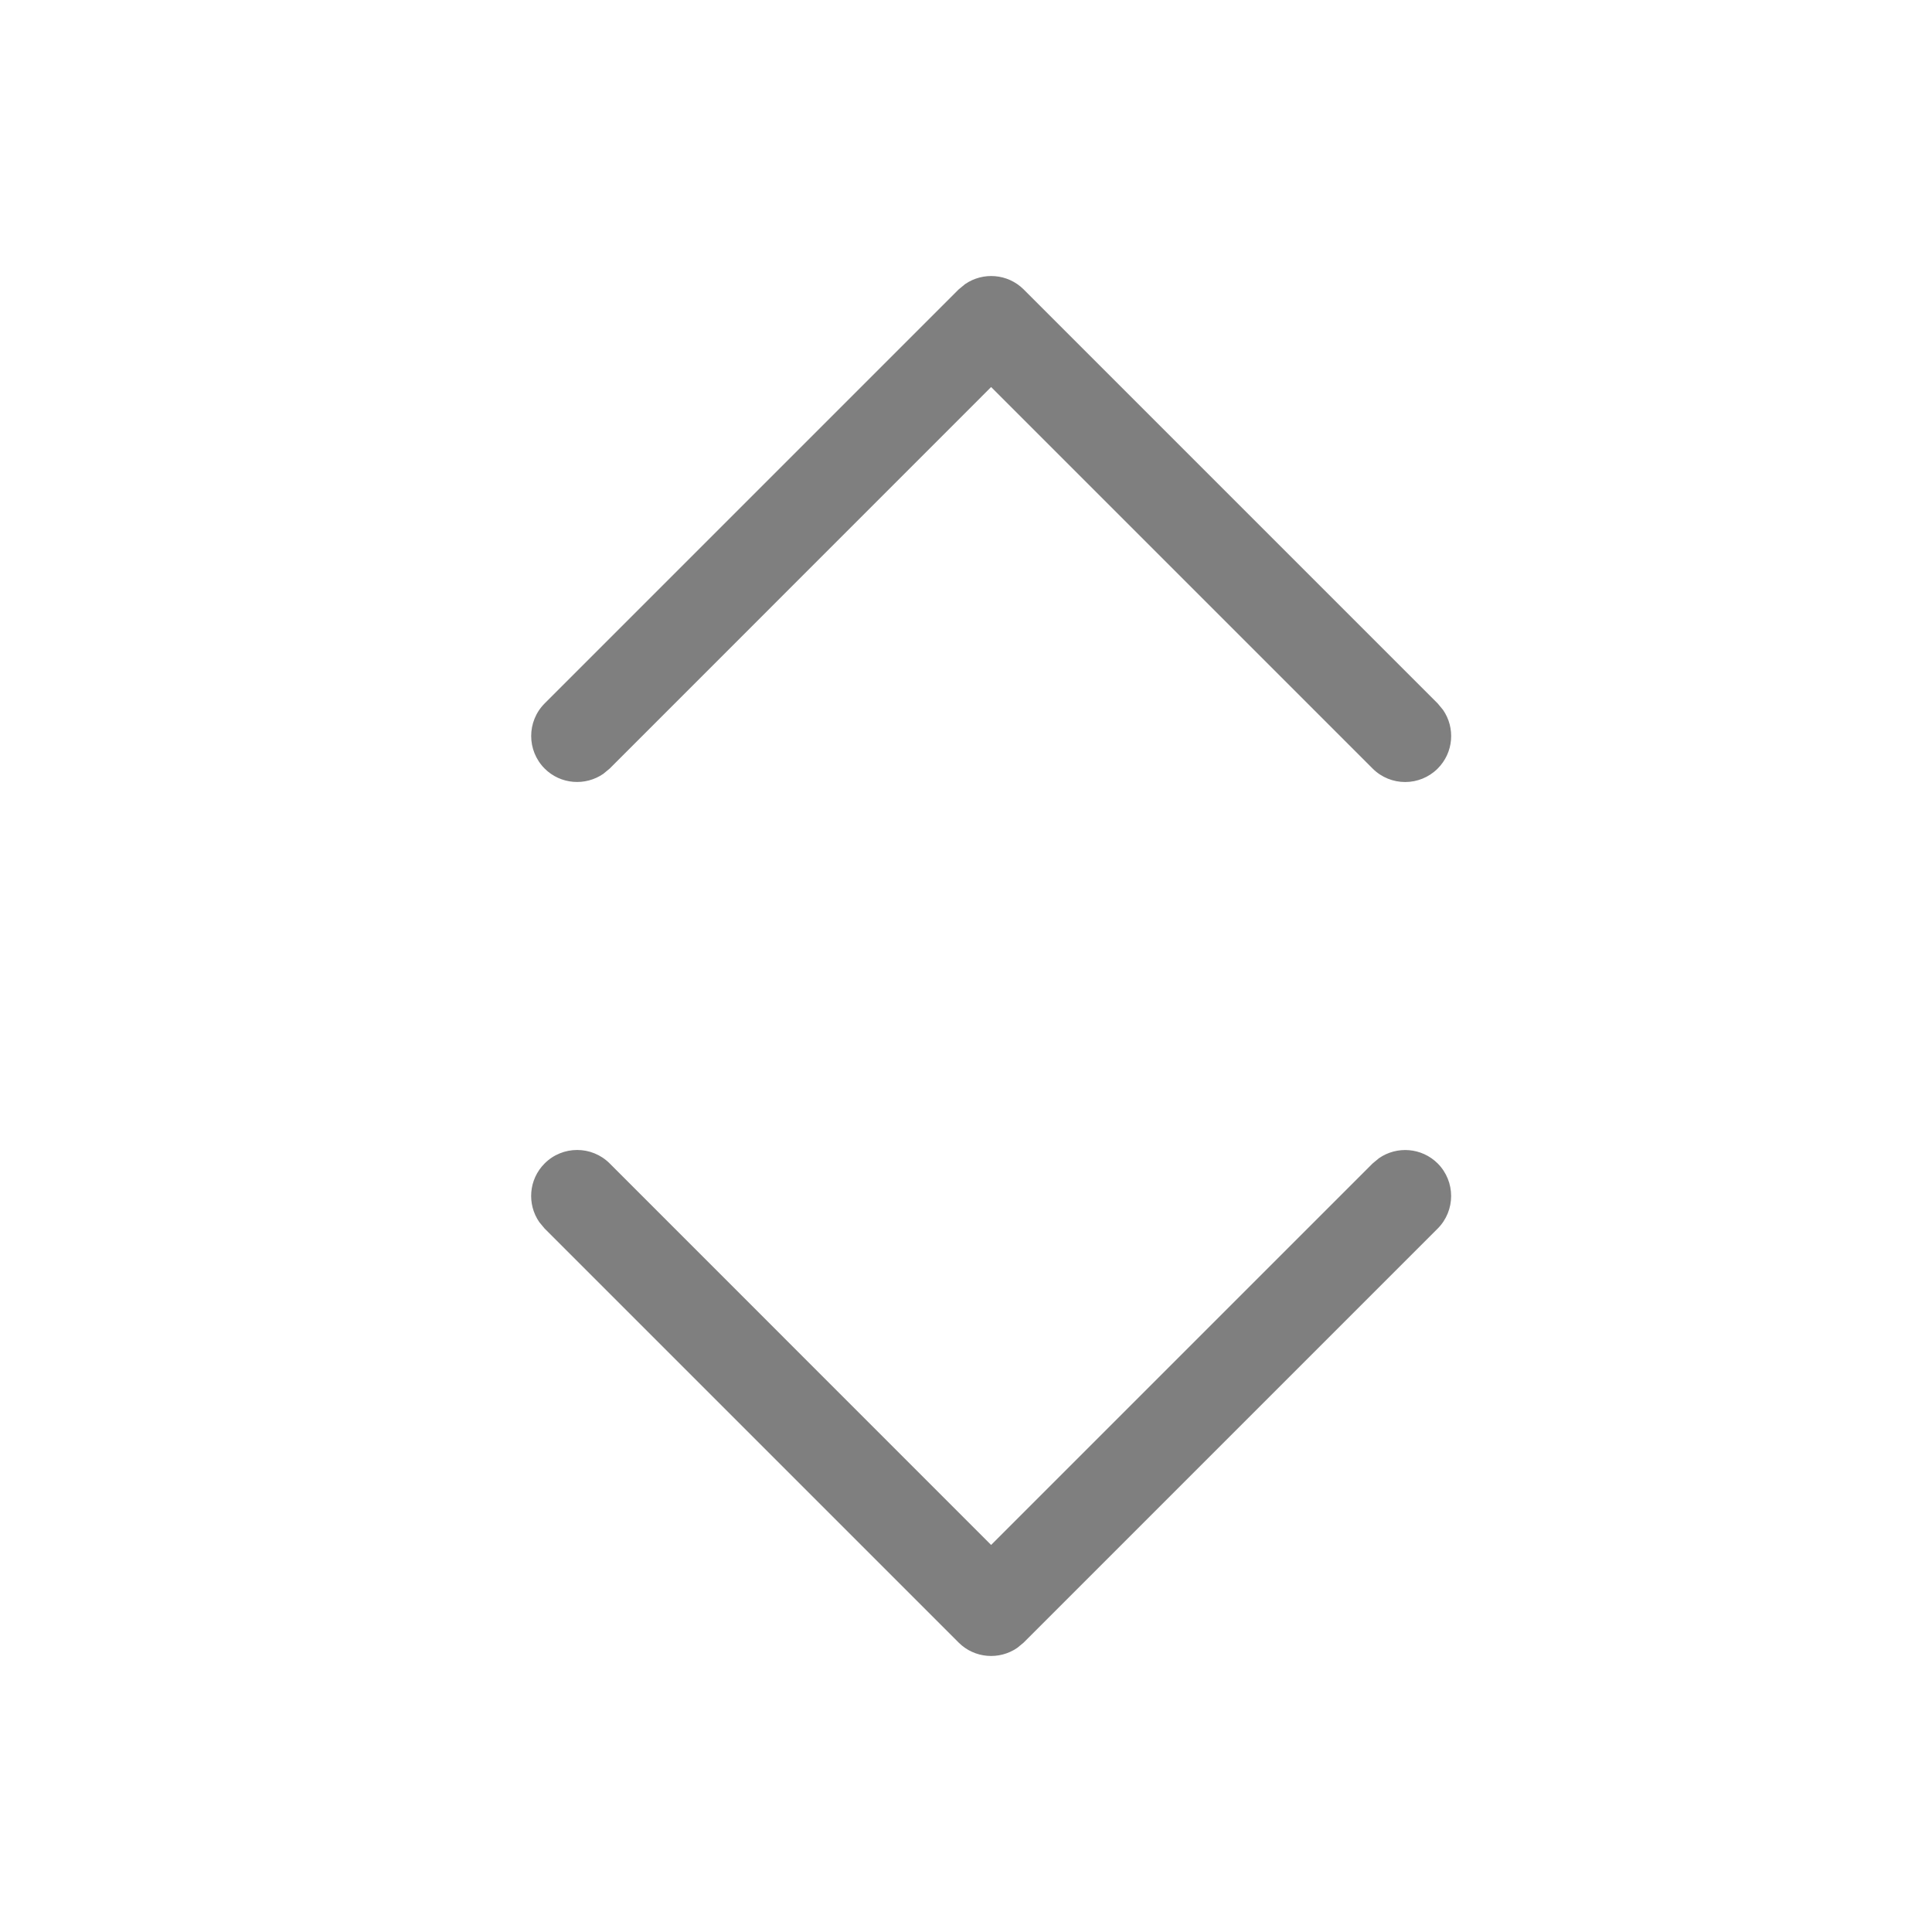 <svg xmlns="http://www.w3.org/2000/svg" width="20" height="20" viewBox="0 0 21 20" fill="none">
    <path d="M15.685 7.216C15.82 7.411 15.801 7.68 15.627 7.854C15.432 8.049 15.115 8.049 14.92 7.854L10.773 3.707L6.627 7.854L6.558 7.911C6.363 8.046 6.093 8.027 5.92 7.854C5.725 7.658 5.725 7.342 5.92 7.146L10.42 2.646L10.489 2.589C10.684 2.454 10.953 2.473 11.127 2.646L15.627 7.146L15.685 7.216ZM5.862 12.784C5.727 12.589 5.746 12.32 5.92 12.146C6.115 11.951 6.432 11.951 6.627 12.146L10.773 16.293L14.92 12.146L14.989 12.089C15.184 11.954 15.453 11.973 15.627 12.146C15.822 12.342 15.822 12.658 15.627 12.854L11.127 17.354L11.058 17.411C10.863 17.546 10.593 17.527 10.42 17.354L5.92 12.854L5.862 12.784Z" fill="black" fill-opacity="0.5"/>
</svg>